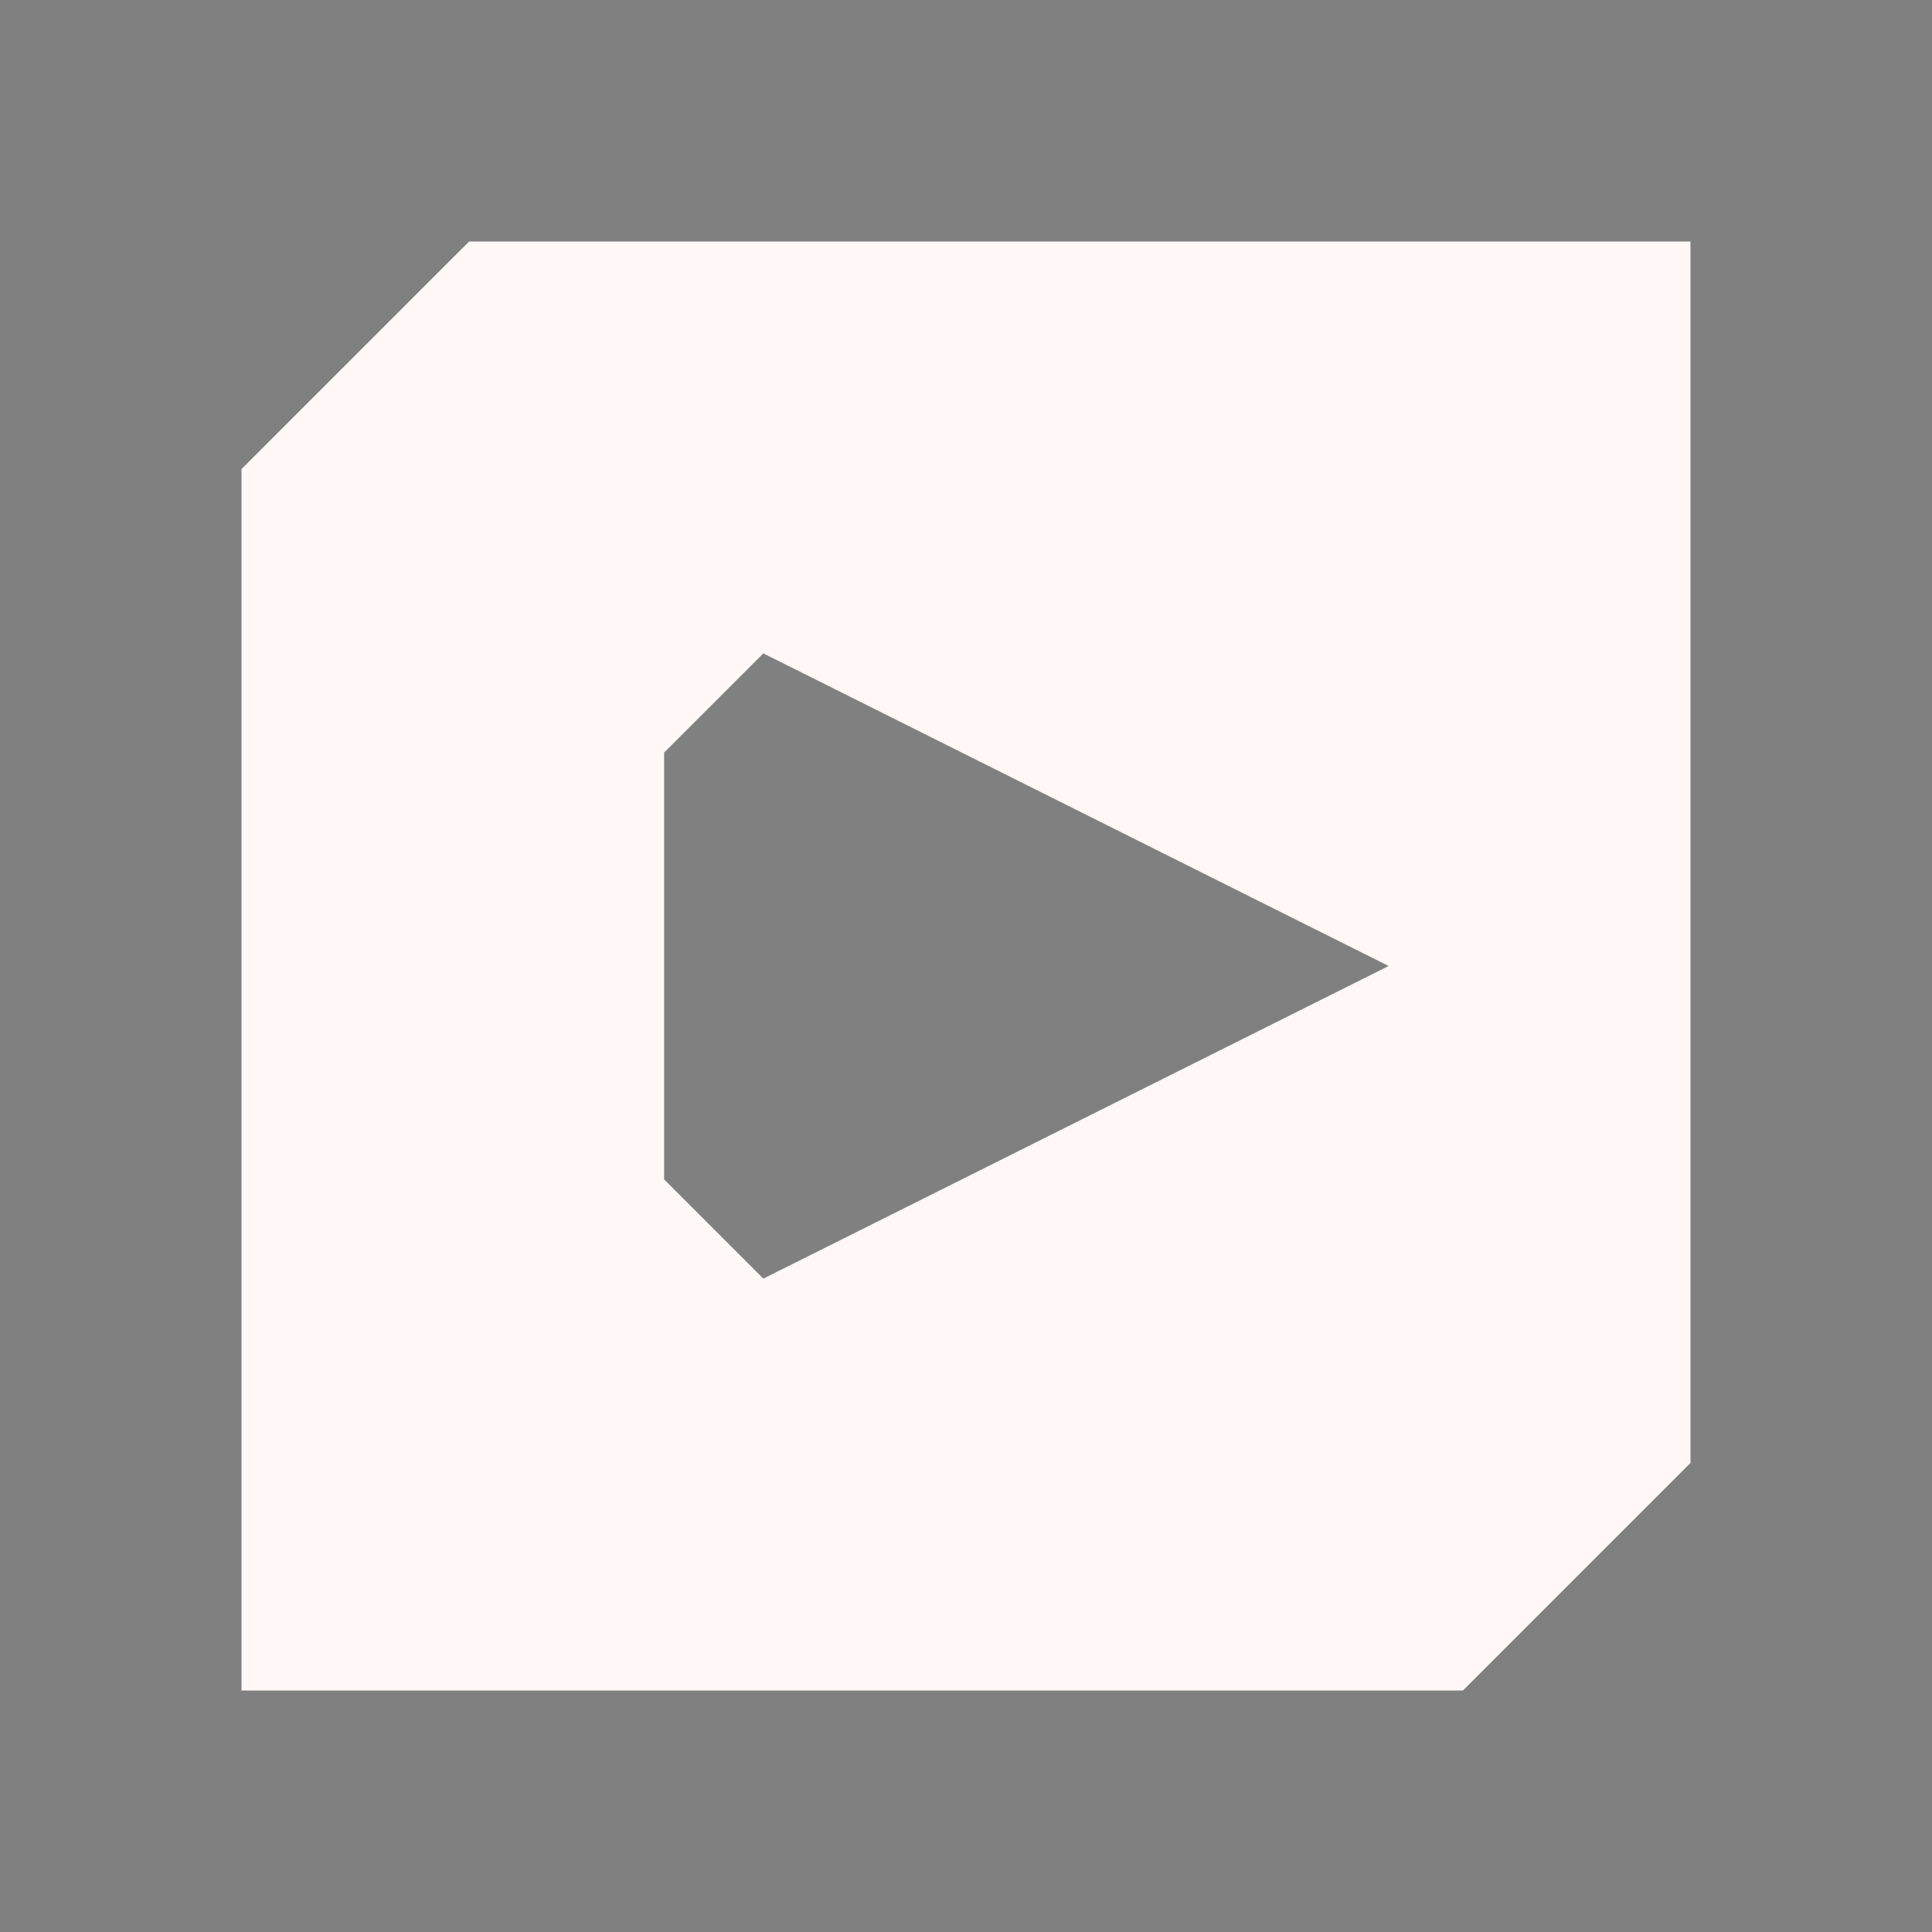 <?xml version="1.0" encoding="UTF-8" standalone="no"?>
<svg
   xmlns:dc="http://purl.org/dc/elements/1.1/"
   xmlns:cc="http://creativecommons.org/ns#"
   xmlns:rdf="http://www.w3.org/1999/02/22-rdf-syntax-ns#"
   xmlns:svg="http://www.w3.org/2000/svg"
   xmlns="http://www.w3.org/2000/svg"
   xmlns:sodipodi="http://sodipodi.sourceforge.net/DTD/sodipodi-0.dtd"
   xmlns:inkscape="http://www.inkscape.org/namespaces/inkscape"
   inkscape:version="1.0 (4035a4fb49, 2020-05-01)"
   sodipodi:docname="media.svg"
   id="svg122"
   version="1.1"
   height="32"
   width="32">
  <rect width="100%" height="100%" fill="#808080" stroke="none"/>
  <style
     id="current-color-scheme">
      .ColorScheme-Text{color:rgb(255,248,247);} .ColorScheme-Background{color:rgb(3,27,22);} .ColorScheme-Highlight{color:rgb(229,27,66);} .ColorScheme-ViewText{color:rgb(250,233,232);} .ColorScheme-ViewBackground{color:rgb(1,13,10);} .ColorScheme-ViewHover{color:rgb(148,34,40);} .ColorScheme-ViewFocus{color:rgb(201,30,60);} .ColorScheme-ButtonText{color:rgb(233,245,243);} .ColorScheme-ButtonBackground{color:rgb(28,4,8);} .ColorScheme-ButtonHover{color:rgb(148,34,40);} .ColorScheme-ButtonFocus{color:rgb(201,30,60);}
  </style>
  <defs
     id="defs126" />
  <sodipodi:namedview
     inkscape:document-rotation="0"
     inkscape:current-layer="svg122"
     inkscape:window-maximized="0"
     inkscape:window-y="0"
     inkscape:window-x="0"
     inkscape:cy="18.300612"
     inkscape:cx="190.69298"
     inkscape:zoom="7.375"
     inkscape:snap-smooth-nodes="true"
     inkscape:guide-bbox="true"
     showguides="false"
     showgrid="false"
     id="namedview124"
     inkscape:window-height="1298"
     inkscape:window-width="1720"
     inkscape:pageshadow="2"
     inkscape:pageopacity="0"
     guidetolerance="10"
     gridtolerance="10"
     objecttolerance="10"
     borderopacity="1"
     bordercolor="#666666"
     pagecolor="#ffffff">
    <sodipodi:guide
       inkscape:locked="false"
       id="guide1017"
       orientation="1,0"
       position="35,37" />
    <sodipodi:guide
       inkscape:locked="false"
       id="guide1019"
       orientation="1,0"
       position="60,7" />
    <sodipodi:guide
       inkscape:locked="false"
       id="guide1021"
       orientation="0,1"
       position="57,28" />
    <sodipodi:guide
       inkscape:locked="false"
       id="guide1023"
       orientation="0,1"
       position="57,4" />
    <sodipodi:guide
       inkscape:locked="false"
       id="guide1025"
       orientation="0.504,-0.864"
       position="54,22" />
    <sodipodi:guide
       inkscape:locked="false"
       id="guide1027"
       orientation="-0.504,-0.864"
       position="54,10" />
    <sodipodi:guide
       inkscape:locked="false"
       id="guide1031"
       orientation="1,0"
       position="54,22" />
    <sodipodi:guide
       inkscape:locked="false"
       id="guide1035"
       orientation="1,0"
       position="74,22" />
    <sodipodi:guide
       inkscape:locked="false"
       id="guide1039"
       orientation="1,0"
       position="112,22" />
    <sodipodi:guide
       inkscape:locked="false"
       id="guide1041"
       orientation="0.555,-0.832"
       position="112,22" />
    <sodipodi:guide
       inkscape:locked="false"
       id="guide1043"
       orientation="-0.555,-0.832"
       position="112,10" />
    <sodipodi:guide
       inkscape:locked="false"
       id="guide1047"
       orientation="1,0"
       position="119,10" />
    <sodipodi:guide
       inkscape:locked="false"
       id="guide1053"
       orientation="1,0"
       position="137,22" />
    <sodipodi:guide
       inkscape:locked="false"
       id="guide1063"
       orientation="1,0"
       position="42,22" />
    <sodipodi:guide
       inkscape:locked="false"
       id="guide1065"
       orientation="1,0"
       position="45,22" />
    <sodipodi:guide
       inkscape:locked="false"
       id="guide1067"
       orientation="0,1"
       position="45,22" />
    <sodipodi:guide
       inkscape:locked="false"
       id="guide1069"
       orientation="0,1"
       position="45,10" />
    <sodipodi:guide
       inkscape:locked="false"
       id="guide1073"
       orientation="1,0"
       position="86,22" />
    <sodipodi:guide
       inkscape:locked="false"
       id="guide1120"
       orientation="1,0"
       position="170,10" />
    <sodipodi:guide
       inkscape:locked="false"
       id="guide1161"
       orientation="1,0"
       position="202,22" />
    <sodipodi:guide
       inkscape:locked="false"
       id="guide1163"
       orientation="1,0"
       position="206,10" />
    <sodipodi:guide
       inkscape:locked="false"
       id="guide1169"
       orientation="1,0"
       position="246,13" />
    <sodipodi:guide
       inkscape:locked="false"
       id="guide1186"
       orientation="0.707,0.707"
       position="240,23.5" />
    <sodipodi:guide
       inkscape:locked="false"
       id="guide1192"
       orientation="-0.707,0.707"
       position="240,23.5" />
    <sodipodi:guide
       inkscape:locked="false"
       id="guide1194"
       orientation="0,1"
       position="246,16" />
    <sodipodi:guide
       inkscape:locked="false"
       id="guide1239"
       orientation="1,0"
       position="67,49" />
    <sodipodi:guide
       inkscape:locked="false"
       id="guide1246"
       orientation="1,0"
       position="100,25" />
    <sodipodi:guide
       inkscape:locked="false"
       id="guide1251"
       orientation="1,0"
       position="132,25" />
    <sodipodi:guide
       inkscape:locked="false"
       id="guide1256"
       orientation="1,0"
       position="164,25" />
    <sodipodi:guide
       inkscape:locked="false"
       id="guide1263"
       orientation="0,1"
       position="185,-4" />
    <sodipodi:guide
       inkscape:locked="false"
       id="guide1281"
       orientation="1,0"
       position="196,25" />
    <sodipodi:guide
       inkscape:locked="false"
       id="guide1295"
       orientation="1,0"
       position="228,25" />
    <sodipodi:guide
       inkscape:locked="false"
       id="guide1301"
       orientation="1,0"
       position="260,25" />
    <sodipodi:guide
       inkscape:locked="false"
       id="guide1493"
       orientation="1,0"
       position="3,49" />
    <sodipodi:guide
       inkscape:locked="false"
       id="guide1495"
       orientation="0,1"
       position="5,51" />
    <sodipodi:guide
       inkscape:locked="false"
       id="guide1497"
       orientation="1,0"
       position="19,49" />
    <sodipodi:guide
       inkscape:locked="false"
       id="guide1508"
       orientation="0,1"
       position="5,73" />
    <sodipodi:guide
       inkscape:locked="false"
       id="guide1542"
       orientation="1,0"
       position="51,37" />
    <sodipodi:guide
       inkscape:locked="false"
       id="guide1553"
       orientation="1,0"
       position="83,37" />
    <sodipodi:guide
       inkscape:locked="false"
       id="guide1596"
       orientation="1,0"
       position="115,37" />
    <sodipodi:guide
       inkscape:locked="false"
       id="guide1607"
       orientation="1,0"
       position="147,37" />
    <sodipodi:guide
       inkscape:locked="false"
       id="guide1630"
       orientation="1,0"
       position="179,37" />
    <sodipodi:guide
       inkscape:locked="false"
       id="guide1662"
       orientation="1,0"
       position="211,37" />
    <sodipodi:guide
       inkscape:locked="false"
       id="guide1694"
       orientation="1,0"
       position="243,37" />
    <sodipodi:guide
       inkscape:locked="false"
       id="guide1711"
       orientation="1,0"
       position="275,37" />
  </sodipodi:namedview>
  <g
     transform="translate(0,-22)"
     id="22-22-media-playback-start">
    <rect
       id="rect2"
       y="0"
       x="0"
       height="22"
       width="22"
       style="opacity:0.001" />
    <path
       class="ColorScheme-Text"
       id="path953-9"
       d="M 5.513,3 3,5.513 V 19 H 16.487 L 19,16.487 V 3 Z M 8.762,7.548 15.667,11 8.762,14.452 7.667,13.357 V 8.643 Z"
       style="fill:currentColor"
       inkscape:connector-curvature="0" />
  </g>
  <g
     transform="translate(42,-22)"
     id="22-22-media-skip-forward">
    <rect
       id="rect7"
       y="0"
       x="22"
       height="22"
       width="22"
       style="opacity:0.001" />
    <path
       class="ColorScheme-Text"
       id="path1236-7"
       d="M 27.513,3 25,5.513 V 19 H 38.487 L 41,16.487 V 3 Z m 8.415,4 H 37 v 7.072 L 36.072,15 H 35 V 11.5 L 30.095,14.361 29,13.266 V 8.734 L 30.095,7.639 35,10.5 V 7.928 Z"
       style="fill:currentColor"
       inkscape:connector-curvature="0" />
  </g>
  <g
     transform="translate(27,-46)"
     id="22-22-media-playback-pause">
    <rect
       id="rect12"
       y="24"
       x="165"
       height="22"
       width="22"
       style="opacity:0.001" />
    <path
       class="ColorScheme-Text"
       id="path1241-2-0"
       d="M 170.513,27 168,29.513 v 13.487 h 13.487 L 184,40.487 V 27 Z m 2.724,4 h 1.43 v 6.763 l -1.238,1.237 H 172 V 32.237 Z m 5.333,0 H 180 v 6.763 l -1.238,1.237 h -1.428 V 32.237 Z"
       style="fill:currentColor"
       inkscape:connector-curvature="0" />
  </g>
  <g
     transform="translate(-27,-46)"
     id="22-22-media-playback-stop">
    <rect
       id="rect17"
       y="24"
       x="187"
       height="22"
       width="22"
       style="opacity:0.001" />
    <path
       class="ColorScheme-Text"
       id="path1254-3"
       d="M 192.513,27 190,29.513 v 13.487 h 13.487 L 206,40.487 V 27 Z m 2.744,4 H 202 v 6.743 l -1.257,1.257 H 194 v -6.743 z"
       style="fill:currentColor"
       inkscape:connector-curvature="0" />
  </g>
  <g
     transform="translate(102,-22)"
     id="22-22-media-record">
    <rect
       id="rect22"
       y="0"
       x="154"
       height="22"
       width="22"
       style="opacity:0.001" />
    <path
       class="ColorScheme-ButtonHover"
       id="path1299-6"
       d="M 159.513,3 157,5.513 V 19 h 13.487 L 173,16.487 V 3 Z M 165,7 l 3.512,3.51 v 0.979 L 165,15 161.488,11.488 v -0.977 z"
       style="fill:currentColor"
       inkscape:connector-curvature="0" />
  </g>
  <g
     transform="translate(-7,-46)"
     id="22-22-media-eject">
    <rect
       id="rect27"
       y="24"
       x="231"
       height="22"
       width="22"
       style="opacity:0.001" />
    <path
       class="ColorScheme-Text"
       id="path1293-2"
       d="M 236.513,27 234,29.513 v 13.487 h 13.487 L 250,40.487 V 27 Z M 242,30 245.905,33.905 244.809,35 h -5.617 l -1.096,-1.095 z m 4,6.999 v 1.073 L 245.073,39 H 238 V 37.927 L 238.928,37 Z"
       style="fill:currentColor"
       inkscape:connector-curvature="0" />
  </g>
  <g
     transform="translate(106,-22)"
     id="22-22-media-seek-forward">
    <rect
       id="rect32"
       y="0"
       x="22"
       height="22"
       width="22"
       style="opacity:0.001" />
    <path
       class="ColorScheme-Text"
       id="path1249-9"
       d="M 27.513,3 25,5.513 V 19 H 38.487 L 41,16.487 V 3 Z M 29.428,7.73 33,10.111 V 8.826 L 34.095,7.73 39,11 34.095,14.27 33,13.174 v -1.285 l -3.572,2.38 -1.095,-1.095 V 8.826 Z"
       style="fill:currentColor"
       inkscape:connector-curvature="0" />
  </g>
  <g
     transform="matrix(-1,0,0,1,76,-22)"
     id="22-22-media-skip-backward">
    <rect
       id="rect37"
       y="0"
       x="22"
       height="22"
       width="22"
       style="opacity:0.001" />
    <path
       class="ColorScheme-Text"
       id="path976-6-2"
       d="M 38.487,3 41,5.513 V 19 H 27.513 L 25,16.487 V 3 Z M 36.072,7 H 35 V 10.5 L 30.095,7.639 29,8.734 V 13.266 L 30.095,14.361 35,11.5 v 2.572 L 35.928,15 H 37 V 7.928 Z"
       style="fill:currentColor"
       inkscape:connector-curvature="0" />
  </g>
  <g
     transform="matrix(-1,0,0,1,140,-22)"
     id="22-22-media-seek-backward">
    <rect
       id="rect42"
       y="0"
       x="22"
       height="22"
       width="22"
       style="opacity:0.001" />
    <path
       class="ColorScheme-Text"
       id="path1244-0"
       d="M 38.487,3 41,5.513 V 19 H 27.513 L 25,16.487 V 3 Z M 34.095,7.73 33,8.826 V 10.111 L 29.428,7.73 28.333,8.826 V 13.174 L 29.428,14.27 33,11.889 v 1.285 L 34.095,14.27 39,11 Z"
       style="fill:currentColor"
       inkscape:connector-curvature="0" />
  </g>
  <g
     transform="translate(0,-44)"
     id="22-22-media-playback-playing">
    <rect
       id="rect47"
       y="0"
       x="0"
       height="22"
       width="22"
       style="opacity:0.001" />
    <path
       class="ColorScheme-Text"
       inkscape:connector-curvature="0"
       style="fill:currentColor"
       d="M 5.513,3 3,5.513 V 19 H 16.487 L 19,16.487 V 3 Z M 8.762,7.548 15.667,11 8.762,14.452 7.667,13.357 V 8.643 Z"
       id="path976-1" />
  </g>
  <g
     transform="translate(27,-68)"
     id="22-22-media-playback-paused">
    <rect
       id="rect52"
       y="24"
       x="165"
       height="22"
       width="22"
       style="opacity:0.001" />
    <path
       class="ColorScheme-Text"
       id="path1289-6"
       d="M 170.513,27 168,29.513 v 13.487 h 13.487 L 184,40.487 V 27 Z m 2.724,4 h 1.43 v 6.763 l -1.238,1.237 H 172 V 32.237 Z m 5.333,0 H 180 v 6.763 l -1.238,1.237 h -1.428 V 32.237 Z"
       style="fill:currentColor"
       inkscape:connector-curvature="0" />
  </g>
  <g
     transform="translate(-27,-68)"
     id="22-22-media-playback-stopped">
    <rect
       id="rect57"
       y="24"
       x="187"
       height="22"
       width="22"
       style="opacity:0.001" />
    <path
       class="ColorScheme-Text"
       id="path1259-6"
       d="M 192.513,27 190,29.513 V 43 h 13.487 L 206,40.487 V 27 Z m 2.789,4 h 6.743 v 6.743 L 200.789,39 h -6.743 v -6.743 z"
       style="fill:currentColor"
       inkscape:connector-curvature="0" />
  </g>
  <g
     id="media-playback-start">
    <rect
       id="rect62"
       y="0"
       x="0"
       height="32"
       width="32"
       style="opacity:0.001" />
    <path
       class="ColorScheme-Text"
       id="path953"
       d="M 7.77,4 4,7.77 V 28 H 24.23 L 28,24.23 V 4 Z M 12.643,10.822 23,16 12.643,21.178 11,19.535 v -7.07 z"
       style="fill:currentColor"
       inkscape:connector-curvature="0" />
  </g>
  <g
     transform="translate(64)"
     id="media-skip-forward">
    <rect
       id="rect67"
       y="0"
       x="0"
       height="32"
       width="32"
       style="opacity:0.001" />
    <path
       class="ColorScheme-Text"
       id="path1236"
       d="M 7.77,4 4,7.77 V 28 H 24.23 L 28,24.23 V 4 Z M 20.393,10 H 22 V 20.607 L 20.607,22 H 19 V 16.75 L 11.643,21.041 10,19.398 V 12.602 L 11.643,10.959 19,15.25 v -3.857 z"
       style="fill:currentColor"
       inkscape:connector-curvature="0" />
  </g>
  <g
     transform="matrix(-1,0,0,1,64,5e-7)"
     id="media-skip-backward">
    <rect
       id="rect72"
       y="0"
       x="0"
       height="32"
       width="32"
       style="opacity:0.001" />
    <path
       class="ColorScheme-Text"
       id="path976-6"
       d="M 24.23,4 28,7.77 V 28 H 7.77 L 4,24.23 V 4 Z m -3.623,6 H 19 V 15.25 L 11.643,10.959 10,12.602 v 6.797 L 11.643,21.041 19,16.75 v 3.857 L 20.393,22 H 22 V 11.393 Z"
       style="fill:currentColor"
       inkscape:connector-curvature="0" />
  </g>
  <g
     transform="translate(128)"
     id="media-seek-forward">
    <rect
       id="rect77"
       y="0"
       x="0"
       height="32"
       width="32"
       style="opacity:0.001" />
    <path
       class="ColorScheme-Text"
       id="path1249"
       d="m 7.77,4 -3.77,3.77 V 28 H 24.23 L 28,24.23 V 4 Z M 10.643,11.096 16,14.666 V 12.738 L 17.643,11.096 25,16 17.643,20.904 16,19.262 v -1.928 l -5.357,3.57 -1.643,-1.643 v -6.523 z"
       style="fill:currentColor"
       inkscape:connector-curvature="0" />
  </g>
  <g
     transform="matrix(-1,0,0,1,128,0)"
     id="media-seek-backward">
    <rect
       id="rect82"
       y="0"
       x="0"
       height="32"
       width="32"
       style="opacity:0.001" />
    <path
       class="ColorScheme-Text"
       id="path1244"
       d="M 24.23,4 28,7.77 V 28 H 7.77 L 4,24.23 V 4 Z M 17.643,11.096 16,12.738 v 1.928 L 10.643,11.096 9,12.738 v 6.523 L 10.643,20.904 16,17.334 v 1.928 L 17.643,20.904 25,16 Z"
       style="fill:currentColor"
       inkscape:connector-curvature="0" />
  </g>
  <g
     transform="translate(192)"
     id="media-playback-pause">
    <rect
       id="rect87"
       y="0"
       x="0"
       height="32"
       width="32"
       style="opacity:0.001" />
    <path
       class="ColorScheme-Text"
       id="path1241-2"
       d="m 7.77,4 -3.77,3.77 V 28 H 24.23 L 28,24.23 V 4 Z M 11.855,10 H 14 V 20.145 L 12.143,22 H 10 V 11.855 Z m 8,0 H 22 V 20.145 L 20.143,22 H 18 V 11.855 Z"
       style="fill:currentColor"
       inkscape:connector-curvature="0" />
  </g>
  <g
     transform="translate(160)"
     id="media-playback-stop">
    <rect
       id="rect92"
       y="0"
       x="0"
       height="32"
       width="32"
       style="opacity:0.001" />
    <path
       class="ColorScheme-Text"
       id="path1254"
       d="m 7.77,4 -3.77,3.77 V 28 H 24.23 l 3.77,-3.77 V 4 Z M 11.885,10 H 22 V 20.115 L 20.115,22 H 10 V 11.885 Z"
       style="fill:currentColor"
       inkscape:connector-curvature="0" />
  </g>
  <g
     transform="translate(224)"
     id="media-eject">
    <rect
       id="rect97"
       y="0"
       x="0"
       height="32"
       width="32"
       style="opacity:0.001" />
    <path
       class="ColorScheme-Text"
       id="path1293"
       d="M 7.77,4 4,7.77 V 28 H 24.23 L 28,24.23 V 4 Z M 16,8.5 21.857,14.357 20.213,16 h -8.426 l -1.645,-1.643 z m 6,10.498 v 1.609 L 20.609,22 H 10 V 20.391 L 11.393,19 Z"
       style="fill:currentColor"
       inkscape:connector-curvature="0" />
  </g>
  <g
     transform="translate(256)"
     id="media-record">
    <rect
       id="rect102"
       y="0"
       x="0"
       height="32"
       width="32"
       style="opacity:0.001" />
    <path
       class="ColorScheme-ButtonHover"
       id="path1299"
       d="m 7.77,4 -3.77,3.77 V 28 H 24.23 L 28,24.23 V 4 Z M 16,10 l 5.268,5.266 v 1.469 L 16,22 10.732,16.732 v -1.465 z"
       style="fill:currentColor"
       inkscape:connector-curvature="0" />
  </g>
  <g
     transform="translate(160,32)"
     id="media-playback-stopped">
    <rect
       id="rect107"
       y="0"
       x="0"
       height="32"
       width="32"
       style="opacity:0.001" />
    <path
       class="ColorScheme-Text"
       id="path1259"
       d="M 7.77,4 4,7.77 V 28 H 24.23 L 28,24.23 V 4 Z M 11.953,10 H 22.068 V 20.115 L 20.184,22 H 10.068 V 11.885 Z"
       style="fill:currentColor"
       inkscape:connector-curvature="0" />
  </g>
  <g
     transform="translate(192,32)"
     id="media-playback-paused">
    <rect
       id="rect112"
       y="0"
       x="0"
       height="32"
       width="32"
       style="opacity:0.001" />
    <path
       class="ColorScheme-Text"
       id="path1289"
       d="m 7.77,4 -3.77,3.77 V 28 H 24.23 L 28,24.23 V 4 Z M 11.855,10 H 14 V 20.145 L 12.143,22 H 10 V 11.855 Z m 8,0 H 22 V 20.145 L 20.143,22 H 18 V 11.855 Z"
       style="fill:currentColor"
       inkscape:connector-curvature="0" />
  </g>
  <g
     transform="translate(0,32)"
     id="media-playback-playing">
    <rect
       id="rect117"
       y="0"
       x="0"
       height="32"
       width="32"
       style="opacity:0.001" />
    <path
       class="ColorScheme-Text"
       inkscape:connector-curvature="0"
       style="fill:currentColor"
       d="M 7.77,4 4,7.77 V 28 H 24.23 L 28,24.23 V 4 Z M 12.643,10.822 23,16 12.643,21.178 11,19.535 v -7.07 z"
       id="path976" />
  </g>
</svg>
